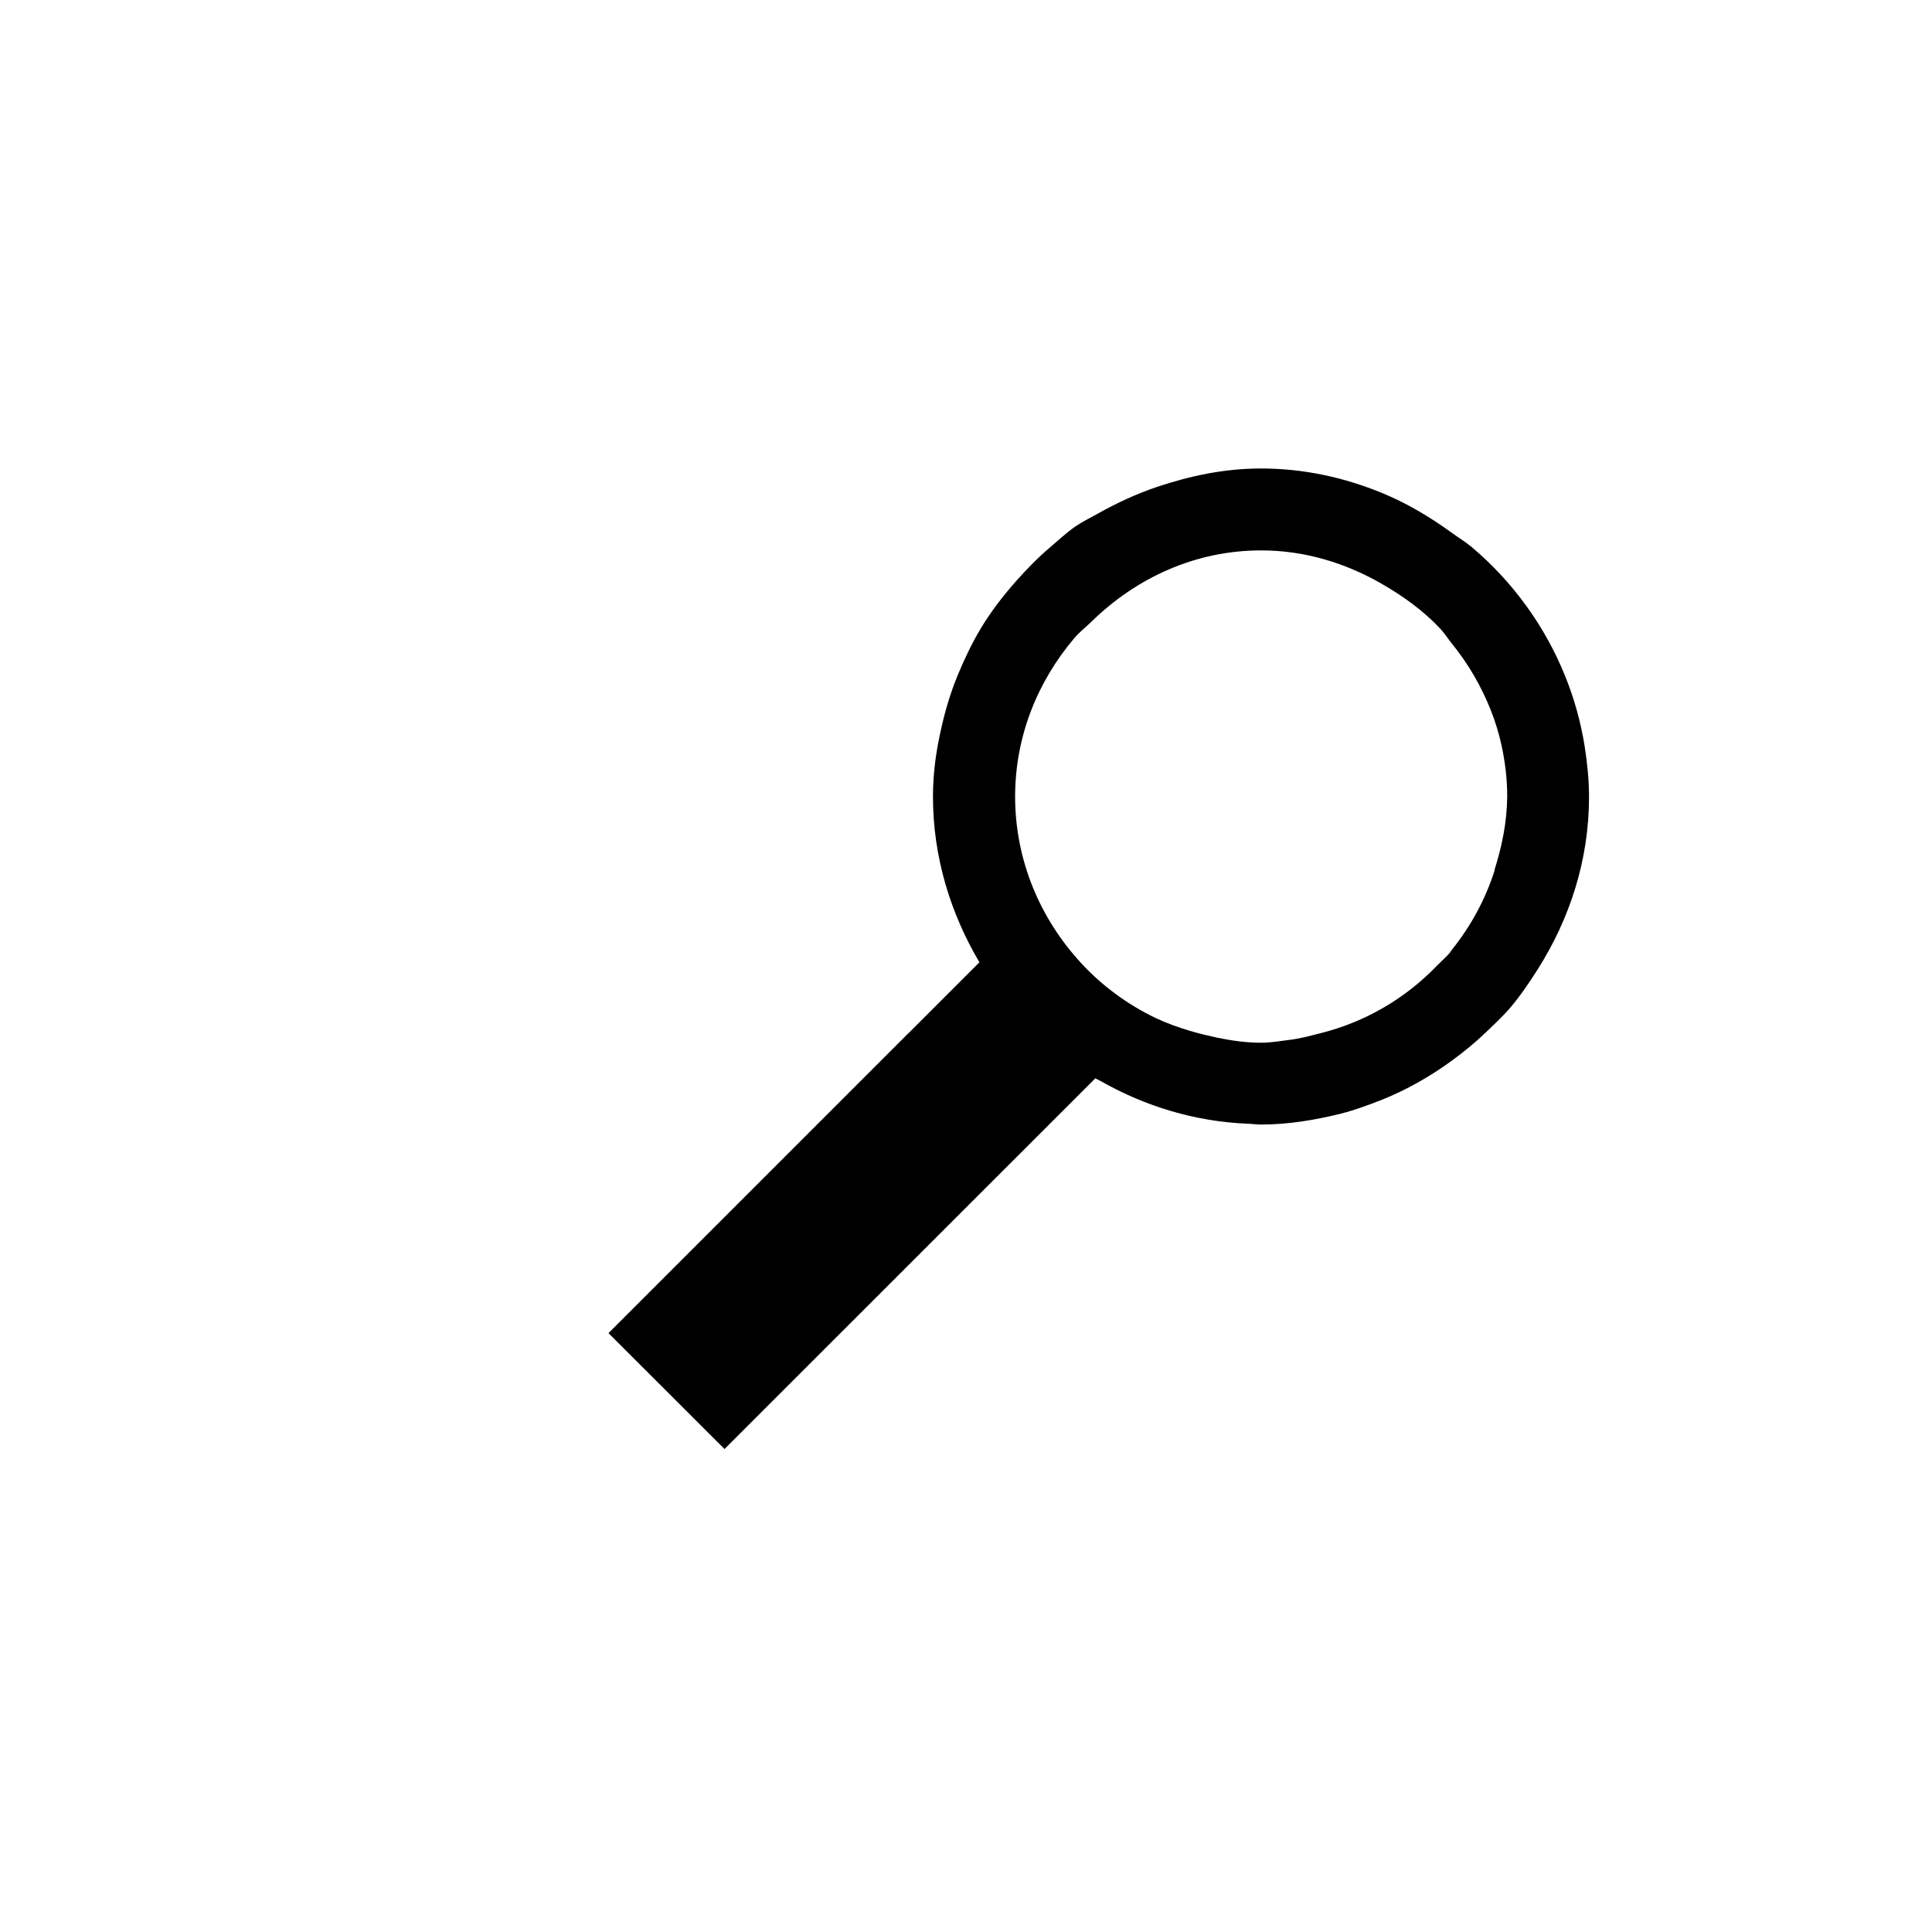 <?xml version="1.0" encoding="UTF-8" standalone="no"?>
<svg
   xmlns:dc="http://purl.org/dc/elements/1.1/"
   xmlns:cc="http://creativecommons.org/ns#"
   xmlns:rdf="http://www.w3.org/1999/02/22-rdf-syntax-ns#"
   xmlns:svg="http://www.w3.org/2000/svg"
   xmlns="http://www.w3.org/2000/svg"
   width="64"
   height="64"
   viewBox="0 0 16.933 16.933"
   version="1.1"
   id="svg8">
  <defs
     id="defs2" />
  <path
     class="base"
     id="path16507"
     d="M 1.587,2.646 H 15.346 V 14.287 H 1.587 Z"
     style="fill:none;fill-rule:evenodd;stroke-width:1.058;stroke-linecap:round;stroke-linejoin:round;stroke-miterlimit:4;stroke-dasharray:none;stroke-opacity:1" />
  <path
     class="base"
     id="path16509"
     d="m 8.467,1.587 -2e-7,2.117 m 0,9.525 2e-7,2.381"
     style="fill:none;fill-rule:evenodd;stroke-width:1.058;stroke-linecap:round;stroke-linejoin:miter;stroke-miterlimit:4;stroke-dasharray:none;stroke-opacity:1" />
  <path
     class="base"
     style="stroke-width:0.015"
     id="path5"
     d="M 13.889,6.542 C 13.855,6.328 13.797,6.122 13.718,5.926 13.54,5.485 13.257,5.097 12.898,4.794 12.843,4.748 12.78,4.711 12.722,4.668 12.531,4.53 12.328,4.408 12.106,4.318 11.78,4.185 11.427,4.106 11.052,4.106 c -0.321,0 -0.624,0.065 -0.913,0.162 C 9.959,4.329 9.787,4.409 9.623,4.501 9.555,4.539 9.485,4.573 9.421,4.617 9.345,4.67 9.278,4.734 9.207,4.794 9.1,4.884 9.003,4.984 8.91,5.088 8.793,5.22 8.685,5.359 8.593,5.513 8.515,5.644 8.449,5.784 8.39,5.927 8.333,6.068 8.288,6.214 8.254,6.365 8.207,6.564 8.177,6.768 8.177,6.982 c 0,0.532 0.155,1.025 0.407,1.452 L 8.478,8.54 8.069,8.949 7.967,9.051 7.949,9.068 7.512,9.505 5.333,11.684 6.35,12.7 9.6,9.451 c 0.017,0.01 0.035,0.017 0.052,0.027 0.384,0.217 0.818,0.352 1.285,0.371 0.039,9.42e-4 0.076,0.007 0.115,0.007 0.243,0 0.476,-0.04 0.702,-0.096 0.122,-0.031 0.237,-0.074 0.352,-0.119 0.222,-0.088 0.426,-0.205 0.616,-0.343 0.106,-0.077 0.207,-0.16 0.301,-0.25 0.074,-0.071 0.15,-0.141 0.217,-0.22 0.088,-0.104 0.164,-0.217 0.237,-0.332 0.279,-0.44 0.45,-0.954 0.45,-1.513 0,-0.151 -0.016,-0.297 -0.038,-0.44 z m -0.789,1.085 c -0.082,0.259 -0.211,0.493 -0.377,0.7 -0.005,0.007 -0.009,0.014 -0.014,0.021 -0.035,0.042 -0.078,0.077 -0.116,0.117 -0.276,0.286 -0.626,0.493 -1.025,0.592 -0.088,0.022 -0.174,0.046 -0.266,0.057 -0.083,0.01 -0.163,0.025 -0.249,0.025 -0.13,0 -0.255,-0.018 -0.379,-0.043 C 10.591,9.078 10.51,9.059 10.43,9.035 10.326,9.004 10.225,8.968 10.128,8.922 9.878,8.802 9.655,8.637 9.47,8.435 9.118,8.051 8.897,7.543 8.897,6.981 c 0,-0.53 0.199,-1.01 0.517,-1.386 C 9.461,5.539 9.519,5.495 9.571,5.444 9.957,5.068 10.472,4.824 11.053,4.824 c 0.386,0 0.742,0.112 1.054,0.291 0.19,0.109 0.368,0.237 0.517,0.396 0.037,0.04 0.066,0.086 0.099,0.127 0.073,0.091 0.14,0.186 0.198,0.287 0.109,0.19 0.194,0.395 0.241,0.616 0.03,0.142 0.048,0.288 0.048,0.439 -0.002,0.227 -0.047,0.441 -0.112,0.646 z" />
</svg>

